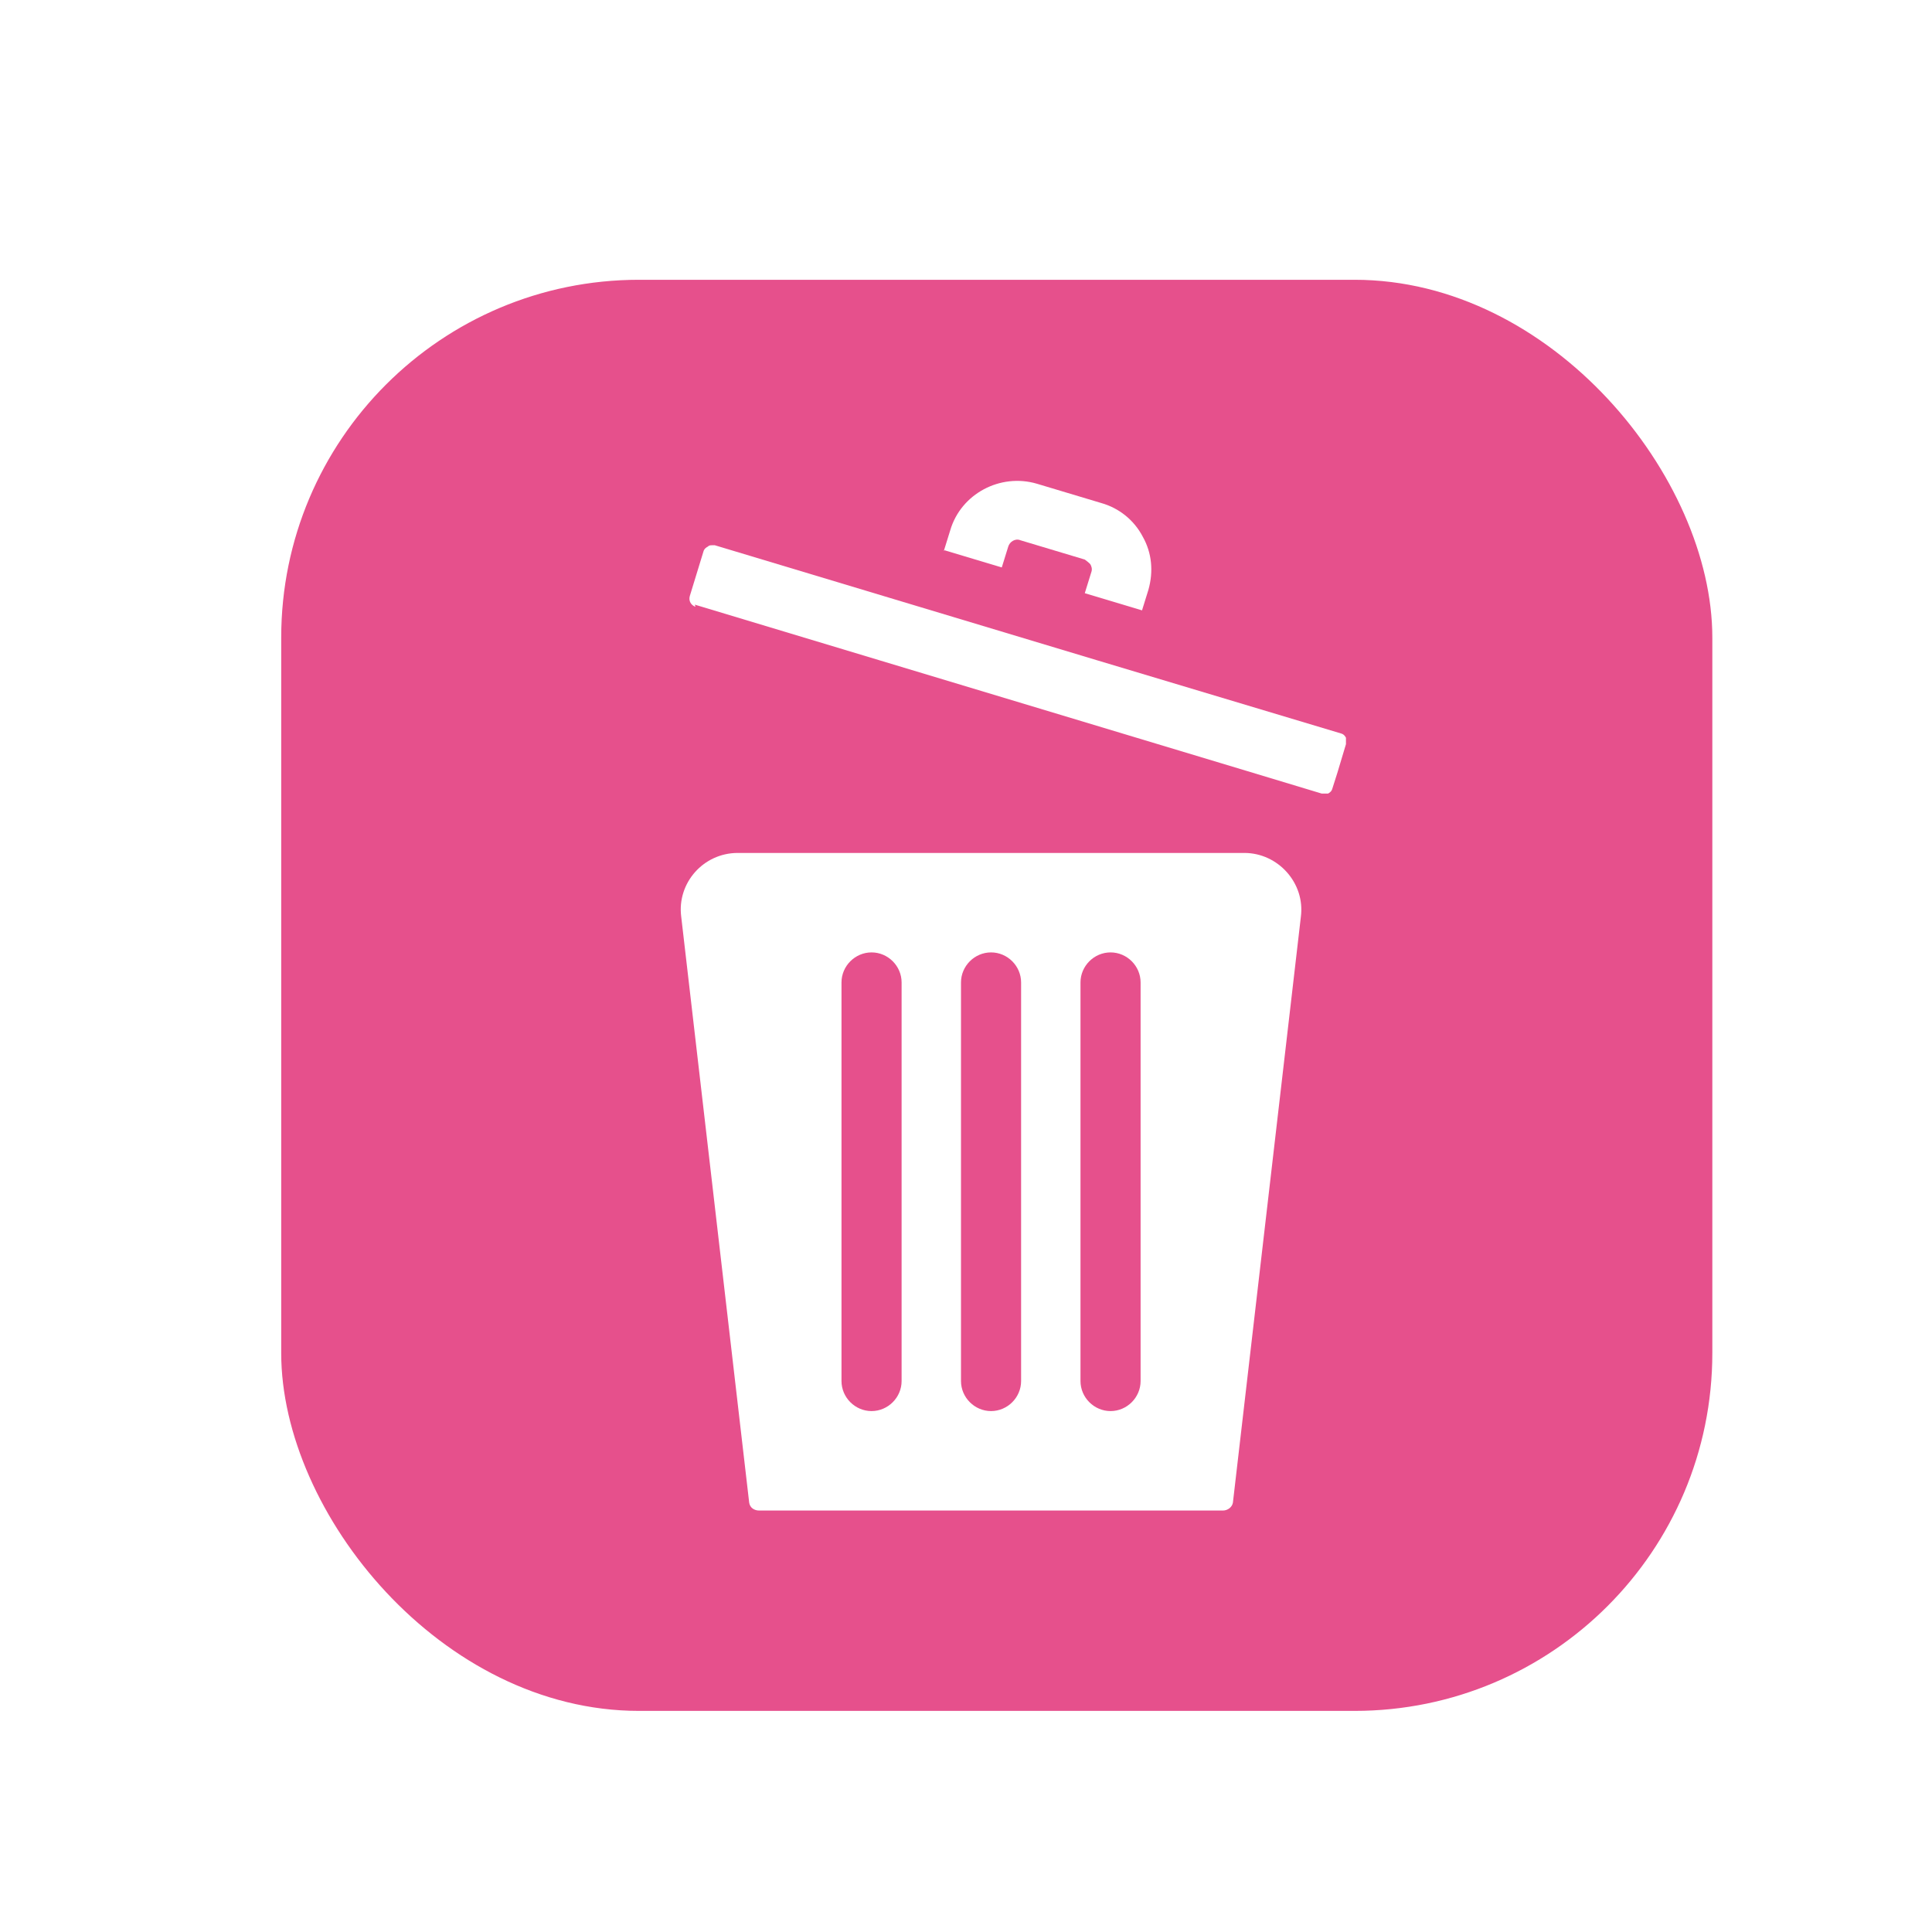 <?xml version="1.0" encoding="UTF-8"?>
<svg xmlns="http://www.w3.org/2000/svg" width="27" height="27" xmlns:xlink="http://www.w3.org/1999/xlink" viewBox="0 0 27 27">
  <defs>
    <style>
      .cls-1 {
        fill: #e6508c;
        filter: url(#drop-shadow-1);
      }

      .cls-2 {
        fill: #fff;
      }
    </style>
    <filter id="drop-shadow-1" filterUnits="userSpaceOnUse">
      <feOffset dx="0" dy="0"/>
      <feGaussianBlur result="blur" stdDeviation="1"/>
      <feFlood flood-color="#000" flood-opacity=".25"/>
      <feComposite in2="blur" operator="in"/>
      <feComposite in="SourceGraphic"/>
    </filter>
  </defs>
  <g id="Layer_1" data-name="Layer 1"/>
  <g id="Layer_2" data-name="Layer 2">
    <g id="_層1" data-name="圖層1">
      <g>
        <rect class="cls-1" x="3.92" y="3.91" width="20" height="20" rx="5" ry="5" transform="translate(27.85 27.82) rotate(-180)"/>
        <g>
          <g>
            <path class="cls-2" d="M10.31,11.92c-.48,0-.85,.42-.79,.89l.95,8.19c.01,.07,.07,.11,.14,.11h6.48c.07,0,.13-.05,.14-.11l.95-8.19c.06-.47-.32-.89-.79-.89h-7.08Zm4.79,1.81c0-.23,.19-.42,.42-.42s.42,.19,.42,.42v5.57c0,.23-.19,.42-.42,.42s-.42-.19-.42-.42v-5.57Zm-1.67,0c0-.23,.19-.42,.42-.42s.42,.19,.42,.42v5.57c0,.23-.19,.42-.42,.42s-.42-.19-.42-.42v-5.57Zm-1.67,0c0-.23,.19-.42,.42-.42s.42,.19,.42,.42v5.57c0,.23-.19,.42-.42,.42s-.42-.19-.42-.42v-5.57Z"/>
            <path class="cls-2" d="M9.71,8.45l7.7,2.32,1.06,.32s.07,0,.09,0c.02-.01,.05-.03,.06-.07l.07-.22,.12-.4s0-.07,0-.09c-.01-.02-.03-.05-.07-.06l-3.4-1.02-1.96-.59h0l-3.39-1.02s-.03,0-.04,0c-.02,0-.04,0-.06,.02-.02,.01-.05,.03-.06,.07l-.19,.62c-.02,.07,.02,.13,.08,.15Z"/>
          </g>
          <path class="cls-2" d="M13.2,7.69l.8,.24,.09-.29c.02-.07,.1-.12,.17-.09l.9,.27s.07,.05,.08,.07c.01,.02,.03,.06,.01,.11l-.09,.29,.8,.24,.09-.29c.07-.25,.05-.51-.08-.74-.12-.23-.33-.4-.58-.47l-.9-.27c-.51-.15-1.06,.14-1.21,.65l-.09,.29Z"/>
        </g>
      </g>
    </g>
  </g>
</svg>